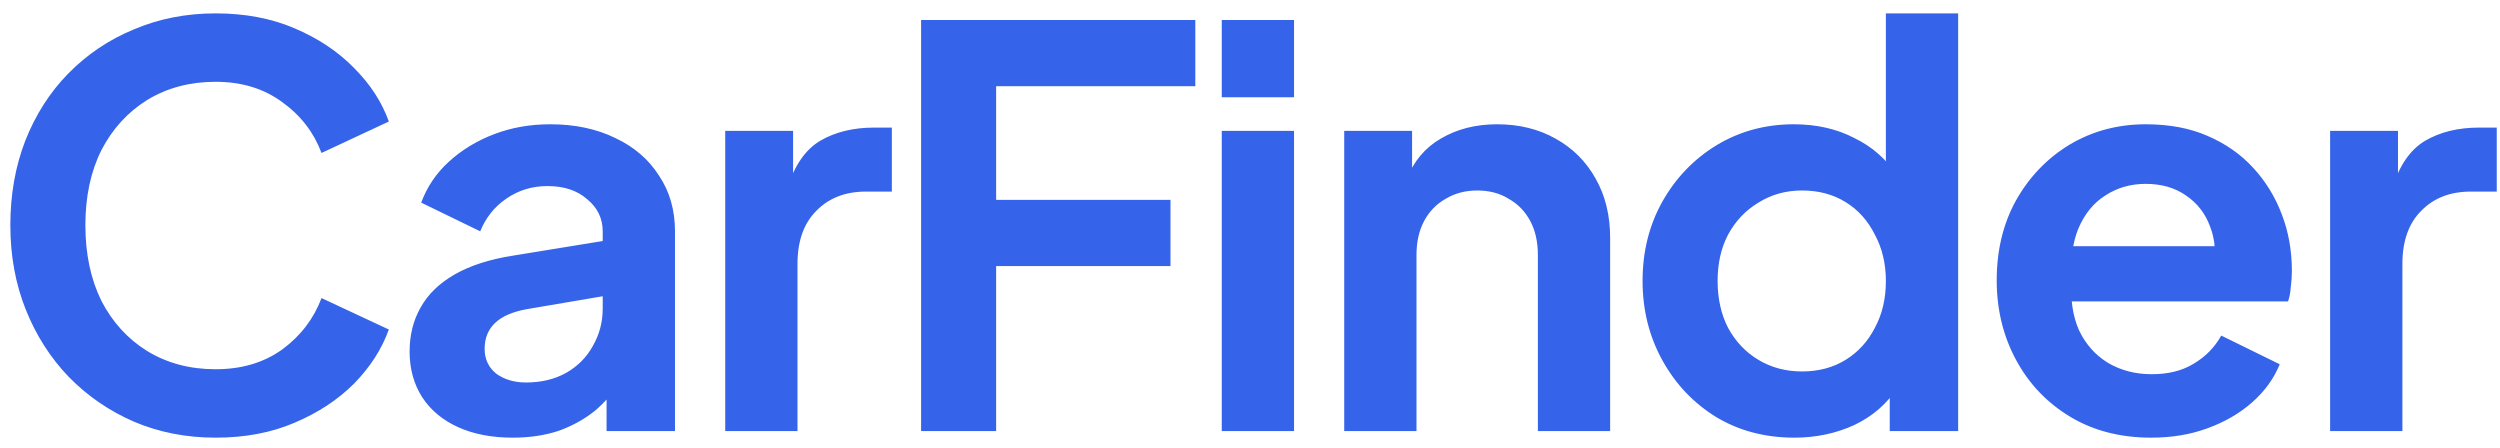 <svg width="145" height="26" viewBox="0 0 145 26" fill="none" xmlns="http://www.w3.org/2000/svg">
<path d="M12.504 25.384C10.797 25.384 9.219 25.075 7.768 24.456C6.339 23.837 5.08 22.973 3.992 21.864C2.925 20.755 2.093 19.453 1.496 17.96C0.899 16.467 0.6 14.835 0.6 13.064C0.6 11.293 0.888 9.661 1.464 8.168C2.061 6.653 2.893 5.352 3.96 4.264C5.048 3.155 6.317 2.301 7.768 1.704C9.219 1.085 10.797 0.776 12.504 0.776C14.211 0.776 15.736 1.064 17.08 1.64C18.445 2.216 19.597 2.984 20.536 3.944C21.475 4.883 22.147 5.917 22.552 7.048L18.648 8.872C18.2 7.677 17.443 6.696 16.376 5.928C15.309 5.139 14.019 4.744 12.504 4.744C11.011 4.744 9.688 5.096 8.536 5.8C7.405 6.504 6.52 7.475 5.88 8.712C5.261 9.949 4.952 11.4 4.952 13.064C4.952 14.728 5.261 16.189 5.88 17.448C6.52 18.685 7.405 19.656 8.536 20.36C9.688 21.064 11.011 21.416 12.504 21.416C14.019 21.416 15.309 21.032 16.376 20.264C17.443 19.475 18.2 18.483 18.648 17.288L22.552 19.112C22.147 20.243 21.475 21.288 20.536 22.248C19.597 23.187 18.445 23.944 17.08 24.52C15.736 25.096 14.211 25.384 12.504 25.384ZM29.741 25.384C28.525 25.384 27.469 25.181 26.573 24.776C25.677 24.371 24.983 23.795 24.493 23.048C24.002 22.28 23.757 21.395 23.757 20.392C23.757 19.432 23.97 18.579 24.397 17.832C24.823 17.064 25.485 16.424 26.381 15.912C27.277 15.4 28.407 15.037 29.773 14.824L35.469 13.896V17.096L30.573 17.928C29.741 18.077 29.122 18.344 28.717 18.728C28.311 19.112 28.109 19.613 28.109 20.232C28.109 20.829 28.333 21.309 28.781 21.672C29.25 22.013 29.826 22.184 30.509 22.184C31.383 22.184 32.151 22.003 32.813 21.64C33.495 21.256 34.018 20.733 34.381 20.072C34.765 19.411 34.957 18.685 34.957 17.896V13.416C34.957 12.669 34.658 12.051 34.061 11.56C33.485 11.048 32.717 10.792 31.757 10.792C30.861 10.792 30.061 11.037 29.357 11.528C28.674 11.997 28.173 12.627 27.853 13.416L24.429 11.752C24.77 10.835 25.303 10.045 26.029 9.384C26.775 8.701 27.65 8.168 28.653 7.784C29.655 7.4 30.743 7.208 31.917 7.208C33.346 7.208 34.605 7.475 35.693 8.008C36.781 8.52 37.623 9.245 38.221 10.184C38.839 11.101 39.149 12.179 39.149 13.416V25H35.181V22.024L36.077 21.96C35.629 22.707 35.095 23.336 34.477 23.848C33.858 24.339 33.154 24.723 32.365 25C31.575 25.256 30.701 25.384 29.741 25.384ZM42.063 25V7.592H45.999V11.464L45.679 10.888C46.085 9.587 46.714 8.68 47.567 8.168C48.442 7.656 49.487 7.4 50.703 7.4H51.727V11.112H50.223C49.029 11.112 48.069 11.485 47.343 12.232C46.618 12.957 46.255 13.981 46.255 15.304V25H42.063ZM53.424 25V1.16H69.328V5H57.776V11.592H67.888V15.432H57.776V25H53.424ZM70.862 25V7.592H75.054V25H70.862ZM70.862 5.64V1.16H75.054V5.64H70.862ZM77.965 25V7.592H81.9V11.016L81.581 10.408C81.986 9.363 82.647 8.573 83.564 8.04C84.503 7.485 85.591 7.208 86.829 7.208C88.109 7.208 89.239 7.485 90.221 8.04C91.223 8.595 92.002 9.373 92.556 10.376C93.111 11.357 93.388 12.499 93.388 13.8V25H89.197V14.792C89.197 14.024 89.047 13.363 88.749 12.808C88.45 12.253 88.034 11.827 87.501 11.528C86.989 11.208 86.38 11.048 85.677 11.048C84.994 11.048 84.386 11.208 83.853 11.528C83.319 11.827 82.903 12.253 82.605 12.808C82.306 13.363 82.156 14.024 82.156 14.792V25H77.965ZM104.069 25.384C102.384 25.384 100.88 24.989 99.557 24.2C98.235 23.389 97.189 22.291 96.421 20.904C95.653 19.517 95.269 17.981 95.269 16.296C95.269 14.589 95.653 13.053 96.421 11.688C97.189 10.323 98.235 9.235 99.557 8.424C100.901 7.613 102.395 7.208 104.037 7.208C105.36 7.208 106.533 7.475 107.557 8.008C108.603 8.52 109.424 9.245 110.021 10.184L109.381 11.048V0.776H113.573V25H109.605V21.64L110.053 22.472C109.456 23.411 108.624 24.136 107.557 24.648C106.491 25.139 105.328 25.384 104.069 25.384ZM104.517 21.544C105.477 21.544 106.32 21.32 107.045 20.872C107.771 20.424 108.336 19.805 108.741 19.016C109.168 18.227 109.381 17.32 109.381 16.296C109.381 15.293 109.168 14.397 108.741 13.608C108.336 12.797 107.771 12.168 107.045 11.72C106.32 11.272 105.477 11.048 104.517 11.048C103.579 11.048 102.736 11.283 101.989 11.752C101.243 12.2 100.656 12.819 100.229 13.608C99.824 14.376 99.621 15.272 99.621 16.296C99.621 17.32 99.824 18.227 100.229 19.016C100.656 19.805 101.243 20.424 101.989 20.872C102.736 21.32 103.579 21.544 104.517 21.544ZM124.769 25.384C122.977 25.384 121.409 24.979 120.065 24.168C118.721 23.357 117.676 22.259 116.929 20.872C116.183 19.485 115.809 17.949 115.809 16.264C115.809 14.515 116.183 12.968 116.929 11.624C117.697 10.259 118.732 9.181 120.033 8.392C121.356 7.603 122.828 7.208 124.449 7.208C125.815 7.208 127.009 7.432 128.033 7.88C129.079 8.328 129.964 8.947 130.689 9.736C131.415 10.525 131.969 11.432 132.353 12.456C132.737 13.459 132.929 14.547 132.929 15.72C132.929 16.019 132.908 16.328 132.865 16.648C132.844 16.968 132.791 17.245 132.705 17.48H119.265V14.28H130.337L128.353 15.784C128.545 14.803 128.492 13.928 128.193 13.16C127.916 12.392 127.447 11.784 126.785 11.336C126.145 10.888 125.367 10.664 124.449 10.664C123.575 10.664 122.796 10.888 122.113 11.336C121.431 11.763 120.908 12.403 120.545 13.256C120.204 14.088 120.076 15.101 120.161 16.296C120.076 17.363 120.215 18.312 120.577 19.144C120.961 19.955 121.516 20.584 122.241 21.032C122.988 21.48 123.841 21.704 124.801 21.704C125.761 21.704 126.572 21.501 127.233 21.096C127.916 20.691 128.449 20.147 128.833 19.464L132.225 21.128C131.884 21.96 131.351 22.696 130.625 23.336C129.9 23.976 129.036 24.477 128.033 24.84C127.052 25.203 125.964 25.384 124.769 25.384ZM135.147 25V7.592H139.083V11.464L138.763 10.888C139.168 9.587 139.798 8.68 140.651 8.168C141.526 7.656 142.571 7.4 143.787 7.4H144.811V11.112H143.307C142.112 11.112 141.152 11.485 140.427 12.232C139.702 12.957 139.339 13.981 139.339 15.304V25H135.147Z" fill="#3563E9"/>
</svg>
